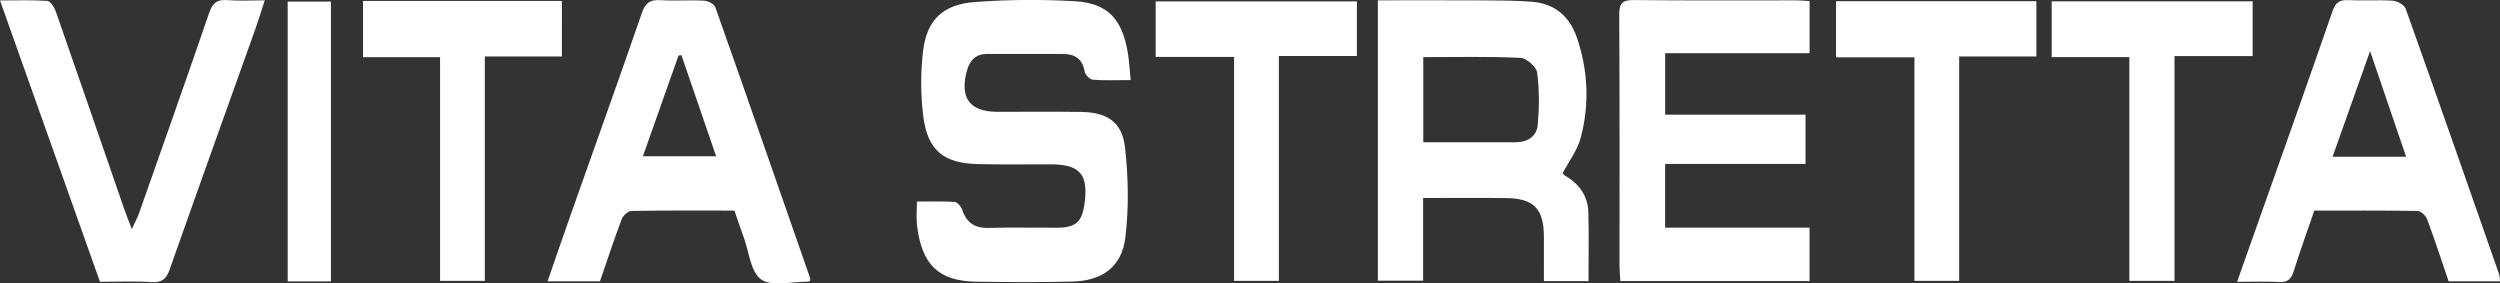 <svg id="Слой_1" xmlns="http://www.w3.org/2000/svg" viewBox="-6 21.261 85.895 9.739"><rect x="-6" y="21.261" width="85.895" height="9.739" fill="#333333" stroke="none"/><style>.st0{fill:#FFFFFF;}</style><path class="st0" d="M32.848 24.012c-.495 0-.9.02-1.304-.013-.102-.01-.258-.168-.276-.277-.077-.442-.34-.608-.757-.607-.862 0-1.725 0-2.588-.002-.388 0-.598.207-.7.57-.26.938.092 1.42 1.05 1.42.96 0 1.916-.01 2.873.004.894.012 1.41.347 1.508 1.226.113 1.016.135 2.065.012 3.077-.124 1.026-.796 1.503-1.84 1.526-1.098.025-2.197.02-3.295.003-1.282-.022-1.86-.58-2.024-1.932-.03-.244-.004-.496-.004-.82.433 0 .866-.016 1.296.012.093.006.22.153.257.26.148.452.432.647.913.633.784-.022 1.57-.002 2.354-.007.632-.003.847-.195.936-.808.147-1.023-.148-1.37-1.17-1.37-.83-.002-1.662.012-2.494-.008-1.166-.027-1.72-.466-1.87-1.622-.096-.74-.098-1.508-.012-2.248.125-1.083.683-1.62 1.795-1.7 1.14-.082 2.29-.093 3.43-.025 1.104.065 1.6.598 1.8 1.703.054.304.07.615.11 1.004zM41.34 21.272c1.223 0 2.428-.005 3.632.002.564.003 1.13.003 1.69.05.765.067 1.27.51 1.515 1.223.39 1.14.44 2.31.127 3.47-.11.407-.39.77-.616 1.2-.01-.007.036.052.095.086.485.28.773.698.79 1.256.022.777.005 1.556.005 2.36h-1.532V29.4c-.004-.963-.342-1.32-1.29-1.333-.937-.012-1.876-.003-2.86-.003v2.84H41.34V21.27zm1.56 4.876c1.103 0 2.15.003 3.196 0 .395-.003.703-.21.737-.59.054-.597.06-1.21-.02-1.803-.025-.198-.365-.497-.572-.506-1.102-.052-2.208-.025-3.34-.025v2.923zM56.172 30.917h-6.5c-.01-.162-.027-.326-.028-.49 0-2.886.006-5.772-.01-8.66 0-.383.096-.508.496-.504 1.866.02 3.733.01 5.6.01.137 0 .275.016.444.026v1.79h-4.962v2.112h4.822v1.692H51.21v2.19h4.962v1.833zM73.515 28.496c-.244.71-.493 1.4-.713 2.1-.085.27-.218.37-.503.354-.454-.025-.91-.007-1.437-.007l.832-2.35c.82-2.314 1.643-4.626 2.446-6.945.1-.286.225-.396.528-.382.516.023 1.036-.015 1.55.02.156.01.39.148.438.28 1.083 3.034 2.145 6.074 3.208 9.115.025.07.02.15.03.246H78.13c-.244-.716-.476-1.43-.738-2.132-.045-.124-.215-.283-.33-.286-1.174-.02-2.348-.012-3.547-.012zm3.154-1.85l-1.238-3.63-1.288 3.63h2.525zM21.834 30.918c-.044.012-.06.02-.074.02-.548-.006-1.23.184-1.605-.074-.366-.25-.42-.96-.608-1.468-.107-.29-.205-.586-.314-.9-1.19 0-2.365-.008-3.54.012-.116.002-.287.16-.333.283-.264.702-.498 1.414-.747 2.135h-1.8c.284-.82.557-1.615.837-2.407.803-2.27 1.617-4.537 2.404-6.813.12-.344.28-.463.635-.44.5.03 1.003-.01 1.503.018.136.007.346.115.385.225 1.096 3.096 2.174 6.198 3.255 9.3.01.027 0 .06 0 .11zM16.09 26.63h2.515c-.41-1.195-.8-2.336-1.193-3.476l-.1.016-1.223 3.46zM-2.565 30.943L-6 21.276c.584 0 1.108-.02 1.63.016.104.008.235.215.284.355.79 2.26 1.568 4.523 2.35 6.785.065.188.14.373.265.7.122-.266.2-.404.25-.55.807-2.288 1.616-4.574 2.403-6.867.115-.338.265-.48.628-.45.404.033.812.007 1.287.007-.122.372-.22.695-.333 1.012-.978 2.74-1.964 5.48-2.93 8.223-.117.33-.26.47-.627.446-.578-.037-1.16-.01-1.772-.01zM40.62 21.31v1.876h-2.68v7.724H36.4v-7.693h-2.694V21.31h6.913zM63.966 21.303V23.2h-2.653v7.71h-1.537v-7.68h-2.693v-1.927h6.883zM68.712 23.187v7.723H67.16v-7.687h-2.668v-1.915h6.904v1.88h-2.684zM6.472 21.292h6.833V23.2h-2.647v7.71H9.12v-7.683H6.472v-1.935zM5.37 30.93H3.884v-9.615H5.37v9.616z"/></svg>